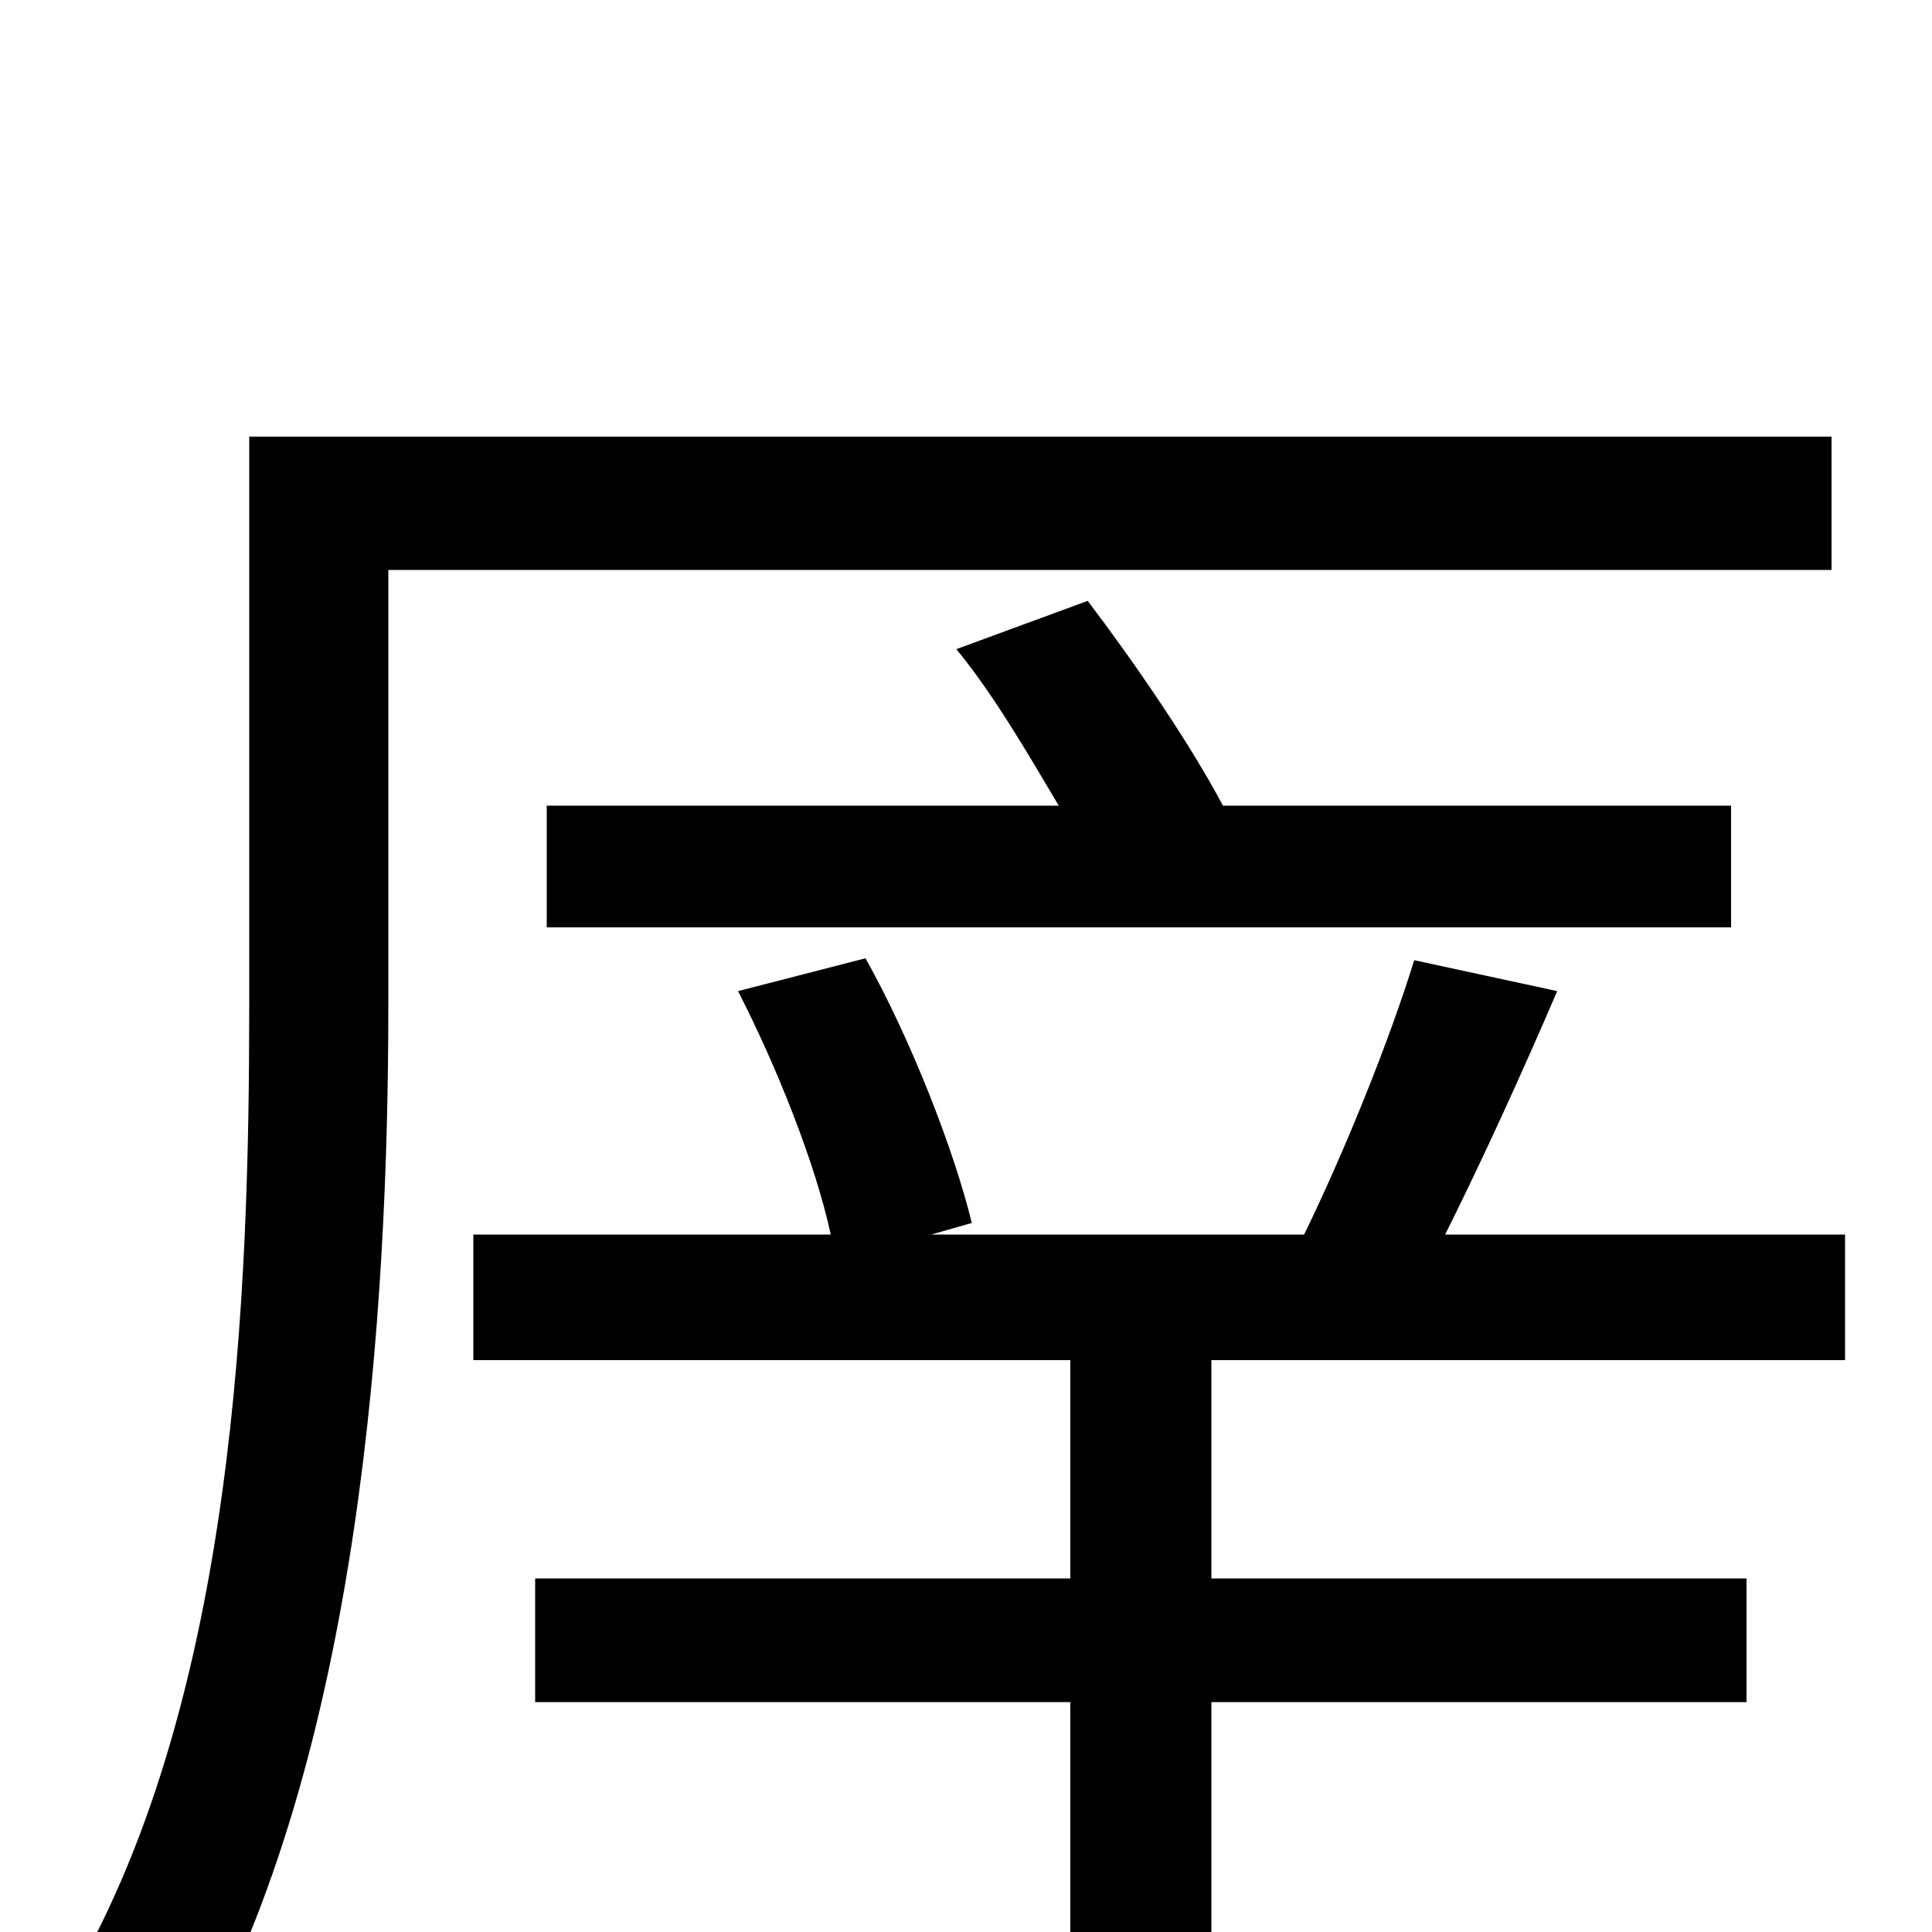 <svg xmlns="http://www.w3.org/2000/svg" viewBox="0 -1000 1000 1000">
	<path fill="#000000" d="M948 -705V-774H129V-480C129 -331 122 -123 38 23C55 30 86 52 99 64C187 -91 201 -323 201 -480V-705ZM283 -520H896V-583H633C616 -615 588 -656 563 -689L495 -664C514 -641 532 -610 548 -583H283ZM955 -296V-361H748C767 -399 788 -445 806 -487L732 -503C719 -461 696 -404 675 -361H482L503 -367C494 -404 472 -461 448 -504L382 -487C402 -448 422 -398 430 -361H245V-296H554V-183H277V-119H554V69H627V-119H904V-183H627V-296Z"/>
</svg>